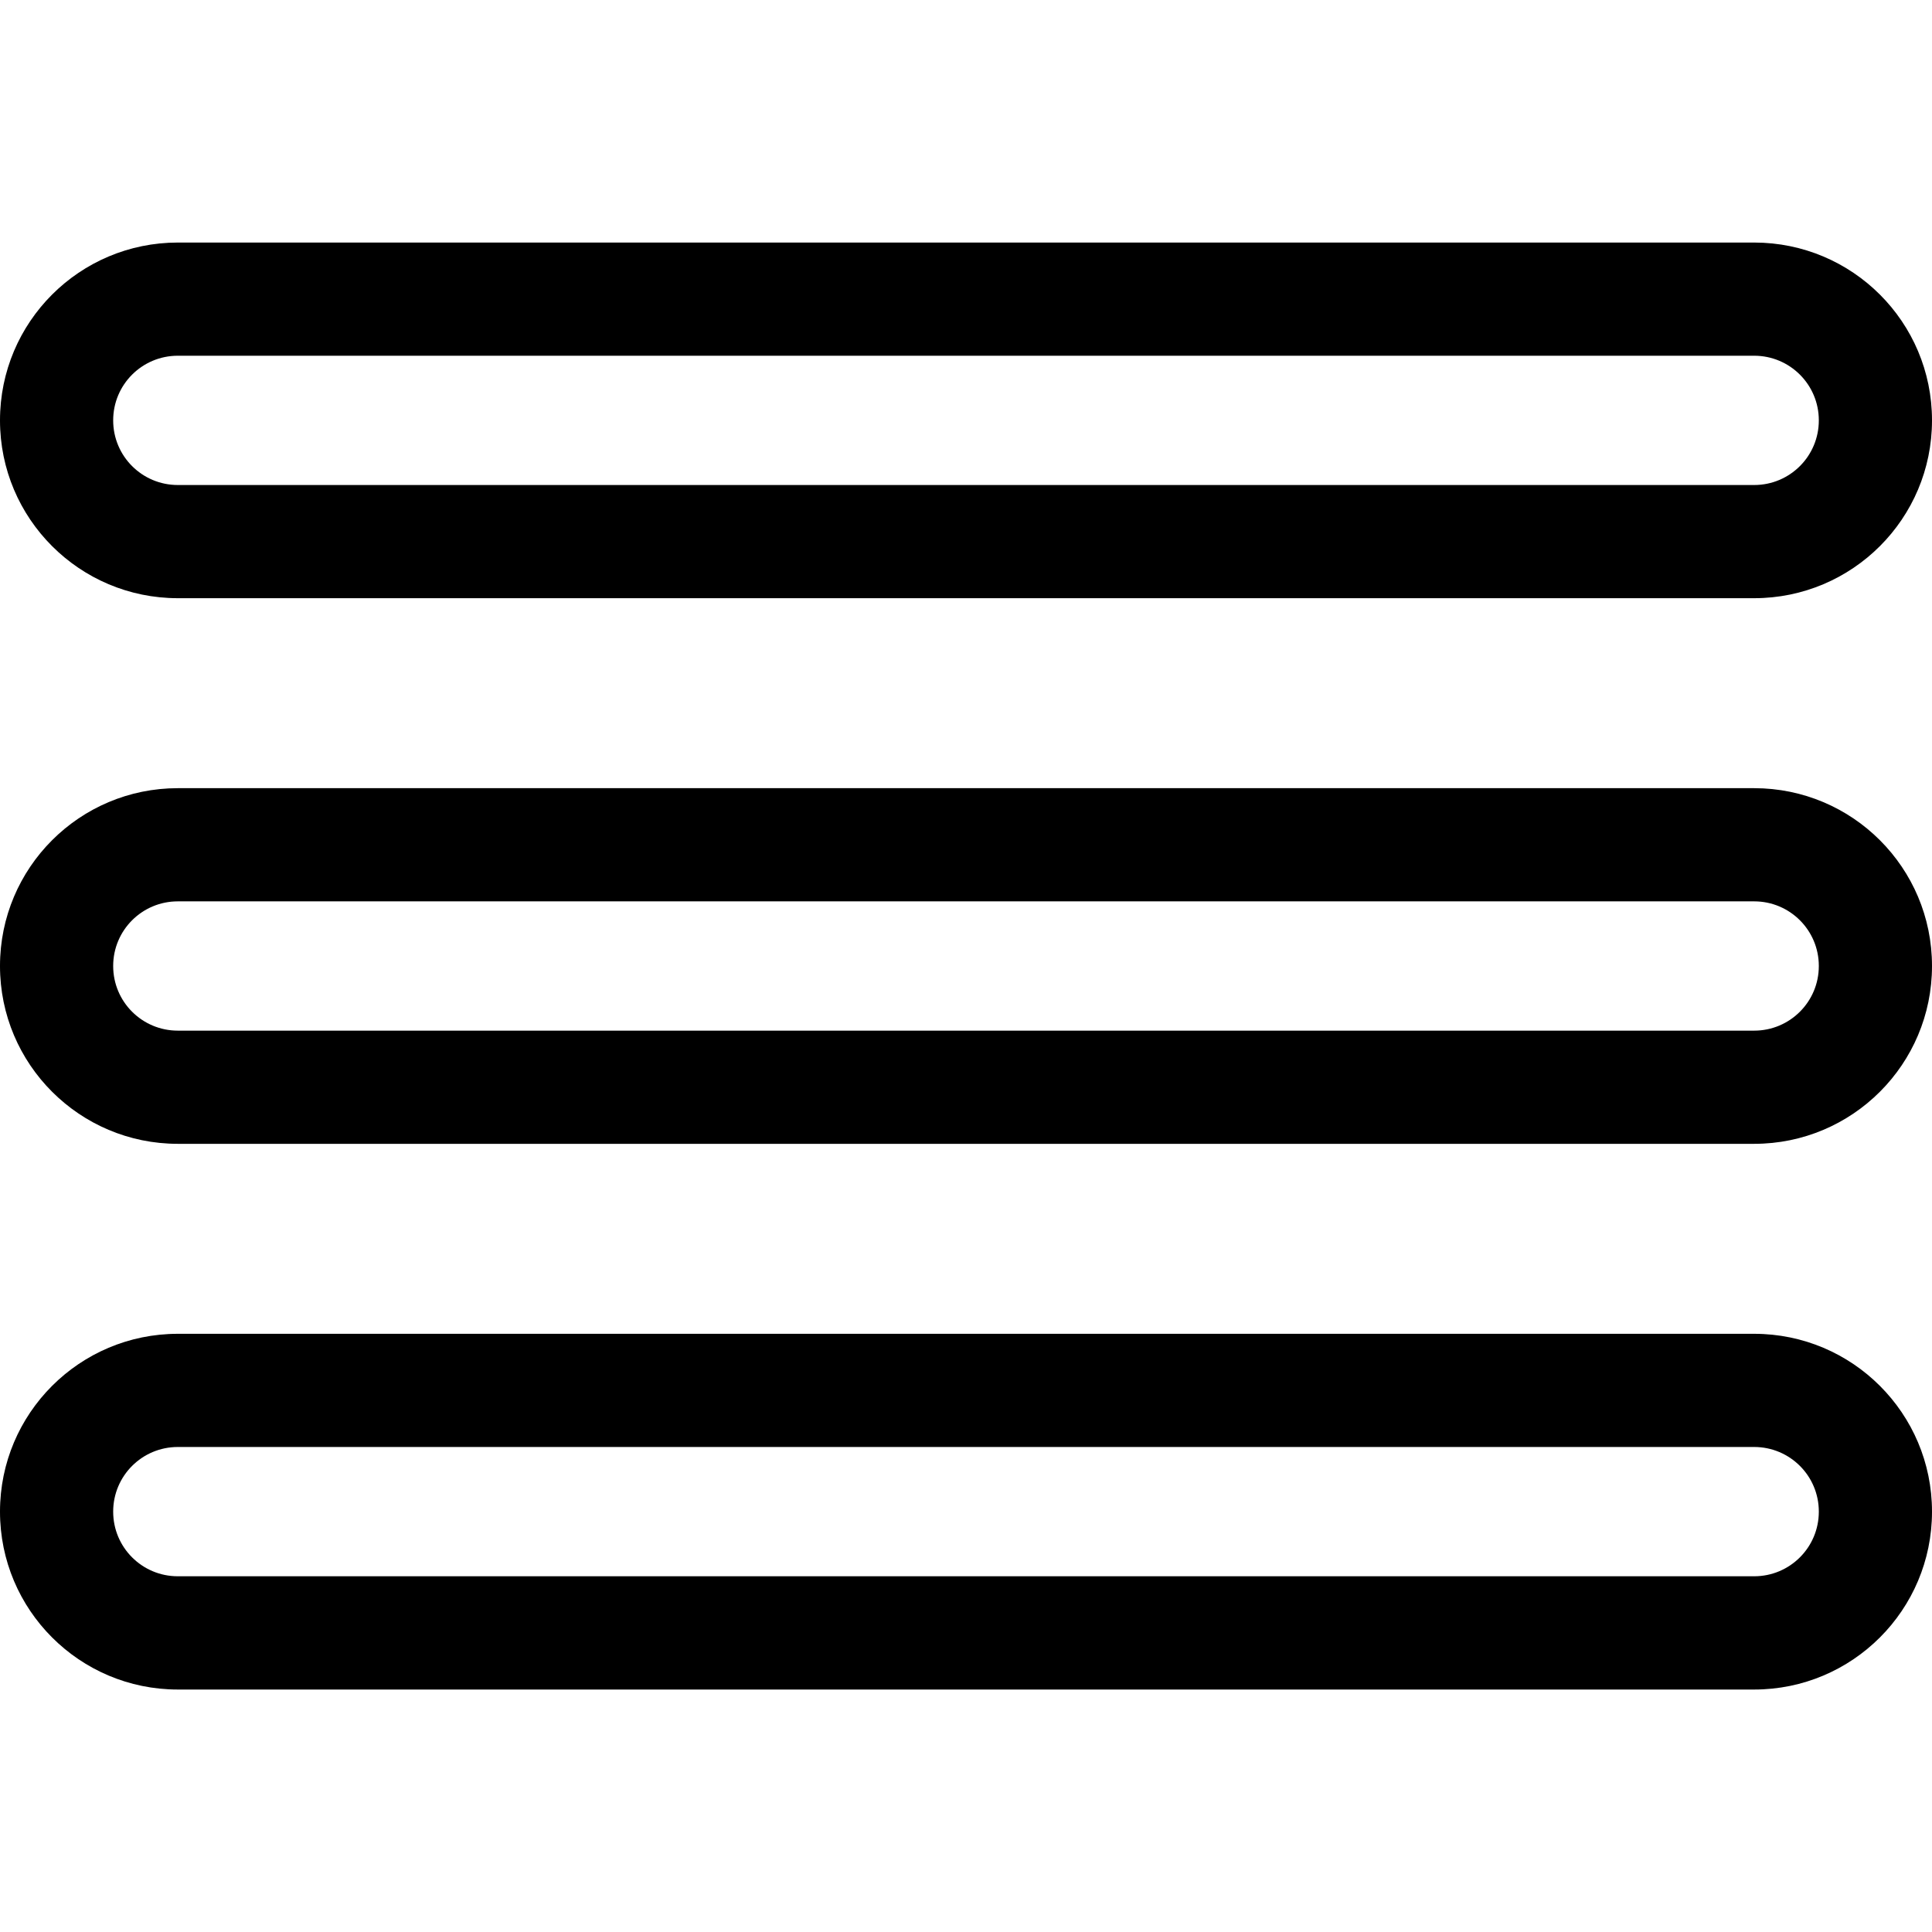 <svg width="24" height="24" viewBox="0 0 24 24" fill="none" xmlns="http://www.w3.org/2000/svg">
<path fill-rule="evenodd" clip-rule="evenodd" d="M2.209 12.803C1.765 12.803 1.406 12.444 1.406 12.001V11.999C1.406 11.556 1.765 11.197 2.209 11.197H21.791C22.235 11.197 22.594 11.556 22.594 11.999V12.001C22.594 12.444 22.235 12.803 21.791 12.803H2.209ZM0 12.001C0 13.22 0.989 14.209 2.209 14.209H21.791C23.011 14.209 24 13.22 24 12.001V11.999C24 10.779 23.011 9.791 21.791 9.791H2.209C0.989 9.791 0 10.779 0 11.999V12.001Z" fill="currentColor"/>
<path fill-rule="evenodd" clip-rule="evenodd" d="M2.209 6.025C1.765 6.025 1.406 5.666 1.406 5.223V5.221C1.406 4.778 1.765 4.419 2.209 4.419H21.791C22.235 4.419 22.594 4.778 22.594 5.221V5.223C22.594 5.666 22.235 6.025 21.791 6.025H2.209ZM0 5.223C0 6.442 0.989 7.431 2.209 7.431H21.791C23.011 7.431 24 6.442 24 5.223V5.221C24 4.001 23.011 3.013 21.791 3.013H2.209C0.989 3.013 0 4.001 0 5.221V5.223Z" fill="currentColor"/>
<path fill-rule="evenodd" clip-rule="evenodd" d="M2.209 19.581C1.765 19.581 1.406 19.222 1.406 18.779V18.777C1.406 18.334 1.765 17.975 2.209 17.975H21.791C22.235 17.975 22.594 18.334 22.594 18.777V18.779C22.594 19.222 22.235 19.581 21.791 19.581H2.209ZM0 18.779C0 19.999 0.989 20.988 2.209 20.988H21.791C23.011 20.988 24 19.999 24 18.779V18.777C24 17.558 23.011 16.569 21.791 16.569H2.209C0.989 16.569 0 17.558 0 18.777V18.779Z" fill="currentColor"/>
</svg>
